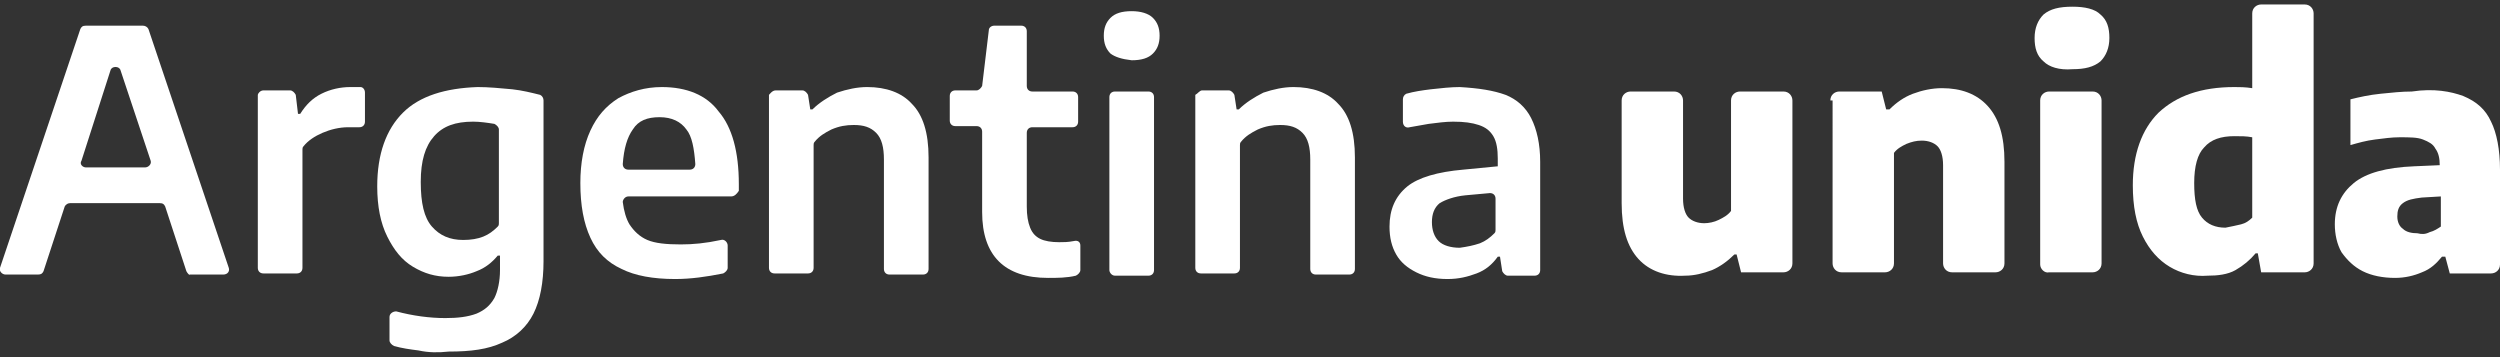 <?xml version="1.0" encoding="utf-8"?>
<!-- Generator: Adobe Illustrator 19.0.0, SVG Export Plug-In . SVG Version: 6.00 Build 0)  -->
<svg version="1.1" id="Layer_1" xmlns="http://www.w3.org/2000/svg" xmlns:xlink="http://www.w3.org/1999/xlink" x="0px" y="0px"
	 viewBox="-367 265 224 32" style="enable-background:new -367 265 224 32;" xml:space="preserve">
<rect x="-367" y="265" width="224" height="32" fill="#333333" stroke="none"/>
<style type="text/css">
	.st0{fill:#FFFFFF;}
</style>
<g id="XMLID_250_">
	<path id="XMLID_280_" class="st0" d="M-350.3,289.3l-1.9-5.8c-0.1-0.2-0.2-0.3-0.5-0.3h-8c-0.2,0-0.4,0.1-0.5,0.3l-1.9,5.8
		c-0.1,0.2-0.2,0.3-0.5,0.3h-2.9c-0.3,0-0.6-0.3-0.5-0.6l7.2-21.4c0.1-0.2,0.2-0.3,0.5-0.3h5.1c0.2,0,0.4,0.1,0.5,0.3l7.2,21.4
		c0.1,0.3-0.1,0.6-0.5,0.6h-3C-350,289.7-350.2,289.5-350.3,289.3 M-359.3,280h5.3c0.3,0,0.6-0.3,0.5-0.6l-2.7-8.1
		c-0.1-0.4-0.8-0.4-0.9,0l-2.6,8.1C-359.9,279.7-359.6,280-359.3,280"/>
	<path id="XMLID_279_" class="st0" d="M-343.4,273.1h2.4c0.2,0,0.4,0.2,0.5,0.4l0.2,1.7h0.2c0.5-0.8,1.1-1.4,1.9-1.8
		c0.8-0.4,1.7-0.6,2.6-0.6c0.3,0,0.6,0,0.9,0c0.2,0,0.4,0.2,0.4,0.5v2.6c0,0.3-0.2,0.5-0.5,0.5s-0.6,0-1,0c-0.8,0-1.6,0.2-2.3,0.5
		c-0.7,0.3-1.3,0.7-1.7,1.2c-0.1,0.1-0.1,0.2-0.1,0.3V289c0,0.3-0.2,0.5-0.5,0.5h-3c-0.3,0-0.5-0.2-0.5-0.5v-15.5
		C-343.9,273.4-343.7,273.1-343.4,273.1"/>
	<path id="XMLID_276_" class="st0" d="M-329.5,296.4c-0.8-0.1-1.5-0.2-2.2-0.4c-0.2-0.1-0.4-0.3-0.4-0.5v-2.1c0-0.3,0.3-0.5,0.6-0.5
		c1.5,0.4,3,0.6,4.4,0.6c1.1,0,2-0.1,2.8-0.4c0.7-0.3,1.2-0.7,1.6-1.4c0.3-0.6,0.5-1.5,0.5-2.5v-1.3h-0.2c-0.5,0.6-1.1,1.1-1.9,1.4
		c-0.7,0.3-1.6,0.5-2.5,0.5c-1.2,0-2.2-0.3-3.2-0.9c-1-0.6-1.7-1.5-2.3-2.7c-0.6-1.2-0.9-2.7-0.9-4.5c0-2.9,0.8-5.1,2.3-6.6
		s3.8-2.2,6.7-2.3c1,0,2,0.1,3.1,0.2c0.9,0.1,1.7,0.3,2.5,0.5c0.2,0.1,0.3,0.3,0.3,0.5v14.4c0,1.9-0.3,3.5-0.9,4.7s-1.6,2.1-2.8,2.6
		c-1.3,0.6-2.8,0.8-4.8,0.8C-327.7,296.6-328.6,296.6-329.5,296.4 M-323.7,286.2c0.5-0.2,0.9-0.5,1.3-0.9c0.1-0.1,0.1-0.2,0.1-0.3
		v-8.4c0-0.2-0.2-0.4-0.4-0.5c-0.6-0.1-1.3-0.2-1.9-0.2c-1.6,0-2.7,0.4-3.5,1.3s-1.2,2.2-1.2,4.1s0.3,3.2,1,4
		c0.7,0.8,1.6,1.2,2.8,1.2C-324.8,286.5-324.2,286.4-323.7,286.2"/>
	<path id="XMLID_273_" class="st0" d="M-301.5,282.6h-9.2c-0.3,0-0.5,0.3-0.5,0.5c0.1,0.8,0.3,1.5,0.6,2c0.4,0.6,0.9,1.1,1.6,1.4
		c0.7,0.3,1.7,0.4,3,0.4c1.1,0,2.2-0.1,3.6-0.4c0.3-0.1,0.6,0.2,0.6,0.5v2c0,0.2-0.2,0.4-0.4,0.5c-1.5,0.3-2.9,0.5-4.3,0.5
		c-2,0-3.6-0.3-4.8-0.9c-1.3-0.6-2.2-1.5-2.8-2.8c-0.6-1.3-0.9-2.9-0.9-4.9c0-1.8,0.3-3.4,0.9-4.7c0.6-1.3,1.4-2.2,2.5-2.9
		c1.1-0.6,2.4-1,3.9-1c2.2,0,4,0.7,5.1,2.2c1.2,1.4,1.8,3.6,1.8,6.5v0.6C-301,282.4-301.2,282.6-301.5,282.6 M-310.3,276.6
		c-0.5,0.7-0.8,1.7-0.9,3.1c0,0.3,0.2,0.5,0.5,0.5h5.5c0.3,0,0.5-0.2,0.5-0.5c-0.1-1.4-0.3-2.5-0.8-3.1c-0.5-0.7-1.3-1.1-2.4-1.1
		C-309,275.5-309.8,275.8-310.3,276.6"/>
	<path id="XMLID_272_" class="st0" d="M-297.5,273.1h2.4c0.2,0,0.4,0.2,0.5,0.4l0.2,1.3h0.2c0.6-0.6,1.4-1.1,2.2-1.5
		c0.9-0.3,1.8-0.5,2.7-0.5c1.7,0,3.1,0.5,4,1.5c1,1,1.5,2.6,1.5,4.8v10c0,0.3-0.2,0.5-0.5,0.5h-3c-0.3,0-0.5-0.2-0.5-0.5v-9.8
		c0-1.1-0.2-1.9-0.7-2.4s-1.1-0.7-2-0.7c-0.7,0-1.3,0.1-2,0.4c-0.6,0.3-1.1,0.6-1.5,1.1c-0.1,0.1-0.1,0.2-0.1,0.3v11
		c0,0.3-0.2,0.5-0.5,0.5h-3c-0.3,0-0.5-0.2-0.5-0.5v-15.5C-298,273.4-297.8,273.1-297.5,273.1"/>
	<path id="XMLID_271_" class="st0" d="M-270.2,287v2.2c0,0.2-0.2,0.4-0.4,0.5c-0.8,0.2-1.7,0.2-2.5,0.2c-3.9,0-5.9-2-5.9-5.9v-7.2
		c0-0.3-0.2-0.5-0.5-0.5h-1.9c-0.3,0-0.5-0.2-0.5-0.5v-2.2c0-0.3,0.2-0.5,0.5-0.5h1.9c0.2,0,0.4-0.2,0.5-0.4l0.6-5
		c0-0.2,0.2-0.4,0.5-0.4h2.4c0.3,0,0.5,0.2,0.5,0.5v4.9c0,0.3,0.2,0.5,0.5,0.5h3.6c0.3,0,0.5,0.2,0.5,0.5v2.2c0,0.3-0.2,0.5-0.5,0.5
		h-3.6c-0.3,0-0.5,0.2-0.5,0.5v6.6c0,0.8,0.1,1.4,0.3,1.9c0.2,0.5,0.5,0.8,0.9,1c0.4,0.2,1,0.3,1.7,0.3c0.4,0,0.8,0,1.3-0.1
		C-270.4,286.5-270.2,286.7-270.2,287"/>
	<path id="XMLID_268_" class="st0" d="M-267.5,269.8c-0.4-0.4-0.6-0.9-0.6-1.6s0.2-1.2,0.6-1.6s1-0.6,1.9-0.6c0.8,0,1.5,0.2,1.9,0.6
		c0.4,0.4,0.6,0.9,0.6,1.6c0,0.7-0.2,1.2-0.6,1.6c-0.4,0.4-1,0.6-1.9,0.6C-266.5,270.3-267.1,270.1-267.5,269.8 M-267.6,289.2v-15.5
		c0-0.3,0.2-0.5,0.5-0.5h3c0.3,0,0.5,0.2,0.5,0.5v15.5c0,0.3-0.2,0.5-0.5,0.5h-3C-267.4,289.7-267.6,289.4-267.6,289.2"/>
	<path id="XMLID_267_" class="st0" d="M-259.3,273.1h2.4c0.2,0,0.4,0.2,0.5,0.4l0.2,1.3h0.2c0.6-0.6,1.4-1.1,2.2-1.5
		c0.9-0.3,1.8-0.5,2.7-0.5c1.7,0,3.1,0.5,4,1.5c1,1,1.5,2.6,1.5,4.8v10c0,0.3-0.2,0.5-0.5,0.5h-3c-0.3,0-0.5-0.2-0.5-0.5v-9.8
		c0-1.1-0.2-1.9-0.7-2.4s-1.1-0.7-2-0.7c-0.7,0-1.3,0.1-2,0.4c-0.6,0.3-1.1,0.6-1.5,1.1c-0.1,0.1-0.1,0.2-0.1,0.3v11
		c0,0.3-0.2,0.5-0.5,0.5h-3c-0.3,0-0.5-0.2-0.5-0.5v-15.5C-259.7,273.4-259.5,273.1-259.3,273.1"/>
	<path id="XMLID_264_" class="st0" d="M-232.1,273.5c1,0.4,1.8,1.1,2.3,2.1s0.8,2.3,0.8,3.9v9.7c0,0.3-0.2,0.5-0.5,0.5h-2.4
		c-0.2,0-0.4-0.2-0.5-0.4l-0.2-1.3h-0.2c-0.5,0.7-1.1,1.2-1.9,1.5c-0.8,0.3-1.6,0.5-2.6,0.5c-1.1,0-2-0.2-2.8-0.6
		c-0.8-0.4-1.4-0.9-1.8-1.6c-0.4-0.7-0.6-1.5-0.6-2.5c0-1.5,0.5-2.7,1.6-3.6c1-0.8,2.7-1.3,5-1.5l3.1-0.3v-0.7c0-0.8-0.1-1.5-0.4-2
		c-0.3-0.5-0.7-0.8-1.3-1c-0.6-0.2-1.3-0.3-2.3-0.3c-0.7,0-1.4,0.1-2.2,0.2c-0.6,0.1-1.1,0.2-1.7,0.3c-0.3,0.1-0.6-0.1-0.6-0.5v-2
		c0-0.2,0.1-0.4,0.3-0.5c0.7-0.2,1.4-0.3,2.2-0.4c0.9-0.1,1.8-0.2,2.6-0.2C-234.5,272.9-233.2,273.1-232.1,273.5 M-234.4,286.8
		c0.5-0.2,0.9-0.5,1.3-0.9c0.1-0.1,0.1-0.2,0.1-0.3v-2.8c0-0.3-0.2-0.5-0.5-0.5l-2.2,0.2c-1,0.1-1.8,0.4-2.3,0.7
		c-0.5,0.4-0.7,1-0.7,1.7c0,0.7,0.2,1.3,0.6,1.7c0.4,0.4,1.1,0.6,1.9,0.6C-235.5,287.1-235,287-234.4,286.8"/>
	<path id="XMLID_263_" class="st0" d="M-220.2,288.2c-1-1.1-1.5-2.7-1.5-5V274c0-0.5,0.4-0.8,0.8-0.8h3.9c0.5,0,0.8,0.4,0.8,0.8v8.8
		c0,0.8,0.2,1.4,0.5,1.7c0.3,0.3,0.8,0.5,1.4,0.5c0.4,0,0.9-0.1,1.3-0.3c0.4-0.2,0.8-0.4,1.1-0.8V274c0-0.5,0.4-0.8,0.8-0.8h3.9
		c0.5,0,0.8,0.4,0.8,0.8v14.6c0,0.5-0.4,0.8-0.8,0.8h-3.8l-0.4-1.6h-0.2c-0.6,0.6-1.3,1.1-2,1.4c-0.8,0.3-1.6,0.5-2.4,0.5
		C-217.7,289.8-219.2,289.3-220.2,288.2"/>
	<path id="XMLID_262_" class="st0" d="M-203,274c0-0.5,0.4-0.8,0.8-0.8h3.8l0.4,1.6h0.3c0.6-0.6,1.3-1.1,2.1-1.4
		c0.8-0.3,1.7-0.5,2.6-0.5c1.7,0,3.1,0.5,4.1,1.6s1.5,2.7,1.5,5v9.1c0,0.5-0.4,0.8-0.8,0.8h-3.9c-0.5,0-0.8-0.4-0.8-0.8v-8.8
		c0-0.8-0.2-1.4-0.5-1.7c-0.3-0.3-0.8-0.5-1.4-0.5c-0.5,0-0.9,0.1-1.4,0.3c-0.4,0.2-0.8,0.4-1.1,0.8v9.9c0,0.5-0.4,0.8-0.8,0.8h-3.9
		c-0.5,0-0.8-0.4-0.8-0.8V274H-203z"/>
	<path id="XMLID_259_" class="st0" d="M-183.9,270.5c-0.6-0.5-0.8-1.2-0.8-2.1c0-0.9,0.3-1.6,0.8-2.1c0.6-0.5,1.4-0.7,2.6-0.7
		c1.1,0,2,0.2,2.5,0.7c0.6,0.5,0.8,1.2,0.8,2.1s-0.3,1.6-0.8,2.1c-0.6,0.5-1.4,0.7-2.5,0.7C-182.5,271.3-183.4,271-183.9,270.5
		 M-184.2,288.7V274c0-0.5,0.4-0.8,0.8-0.8h3.9c0.5,0,0.8,0.4,0.8,0.8v14.6c0,0.5-0.4,0.8-0.8,0.8h-3.9
		C-183.8,289.5-184.2,289.1-184.2,288.7"/>
	<path id="XMLID_256_" class="st0" d="M-172.6,288.9c-1-0.6-1.8-1.5-2.4-2.7c-0.6-1.2-0.9-2.7-0.9-4.6c0-2.8,0.8-5,2.3-6.5
		c1.6-1.5,3.8-2.3,6.8-2.3c0.4,0,1,0,1.6,0.1v-6.7c0-0.5,0.4-0.8,0.8-0.8h3.9c0.5,0,0.8,0.4,0.8,0.8v22.4c0,0.5-0.4,0.8-0.8,0.8
		h-3.9l-0.3-1.7h-0.2c-0.5,0.6-1.1,1.1-1.8,1.5s-1.6,0.5-2.5,0.5C-170.4,289.8-171.6,289.5-172.6,288.9 M-166.2,285.1
		c0.4-0.1,0.7-0.3,1-0.6v-7.2c-0.5-0.1-1-0.1-1.6-0.1c-1.2,0-2.1,0.3-2.7,1c-0.6,0.6-0.9,1.7-0.9,3.2s0.2,2.5,0.7,3.1
		s1.2,0.9,2.1,0.9C-167.1,285.3-166.6,285.2-166.2,285.1"/>
	<path id="XMLID_253_" class="st0" d="M-146.3,273.6c1.2,0.5,2,1.2,2.5,2.3c0.5,1,0.8,2.5,0.8,4.3v8.5c0,0.5-0.4,0.8-0.8,0.8h-3.7
		l-0.4-1.5h-0.3c-0.5,0.6-1,1.1-1.8,1.4c-0.7,0.3-1.5,0.5-2.4,0.5c-1.1,0-2.1-0.2-2.9-0.6c-0.8-0.4-1.4-1-1.9-1.7
		c-0.4-0.7-0.6-1.6-0.6-2.5c0-1.6,0.6-2.8,1.7-3.7c1.1-0.9,2.9-1.4,5.4-1.5l2.3-0.1c0-0.6-0.1-1.1-0.4-1.5c-0.2-0.4-0.6-0.6-1.1-0.8
		c-0.5-0.2-1.2-0.2-2.1-0.2c-0.7,0-1.4,0.1-2.2,0.2c-0.8,0.1-1.5,0.3-2.2,0.5v-4.1c0.8-0.2,1.7-0.4,2.7-0.5s1.9-0.2,2.8-0.2
		C-148.9,272.9-147.4,273.2-146.3,273.6 M-149.3,285.8c0.4-0.1,0.7-0.3,1-0.5v-2.7l-1.7,0.1c-0.8,0.1-1.3,0.2-1.7,0.5
		c-0.4,0.3-0.5,0.7-0.5,1.2s0.2,0.9,0.5,1.1c0.3,0.3,0.8,0.4,1.3,0.4C-150,286-149.7,286-149.3,285.8"/>
</g>
</svg>
